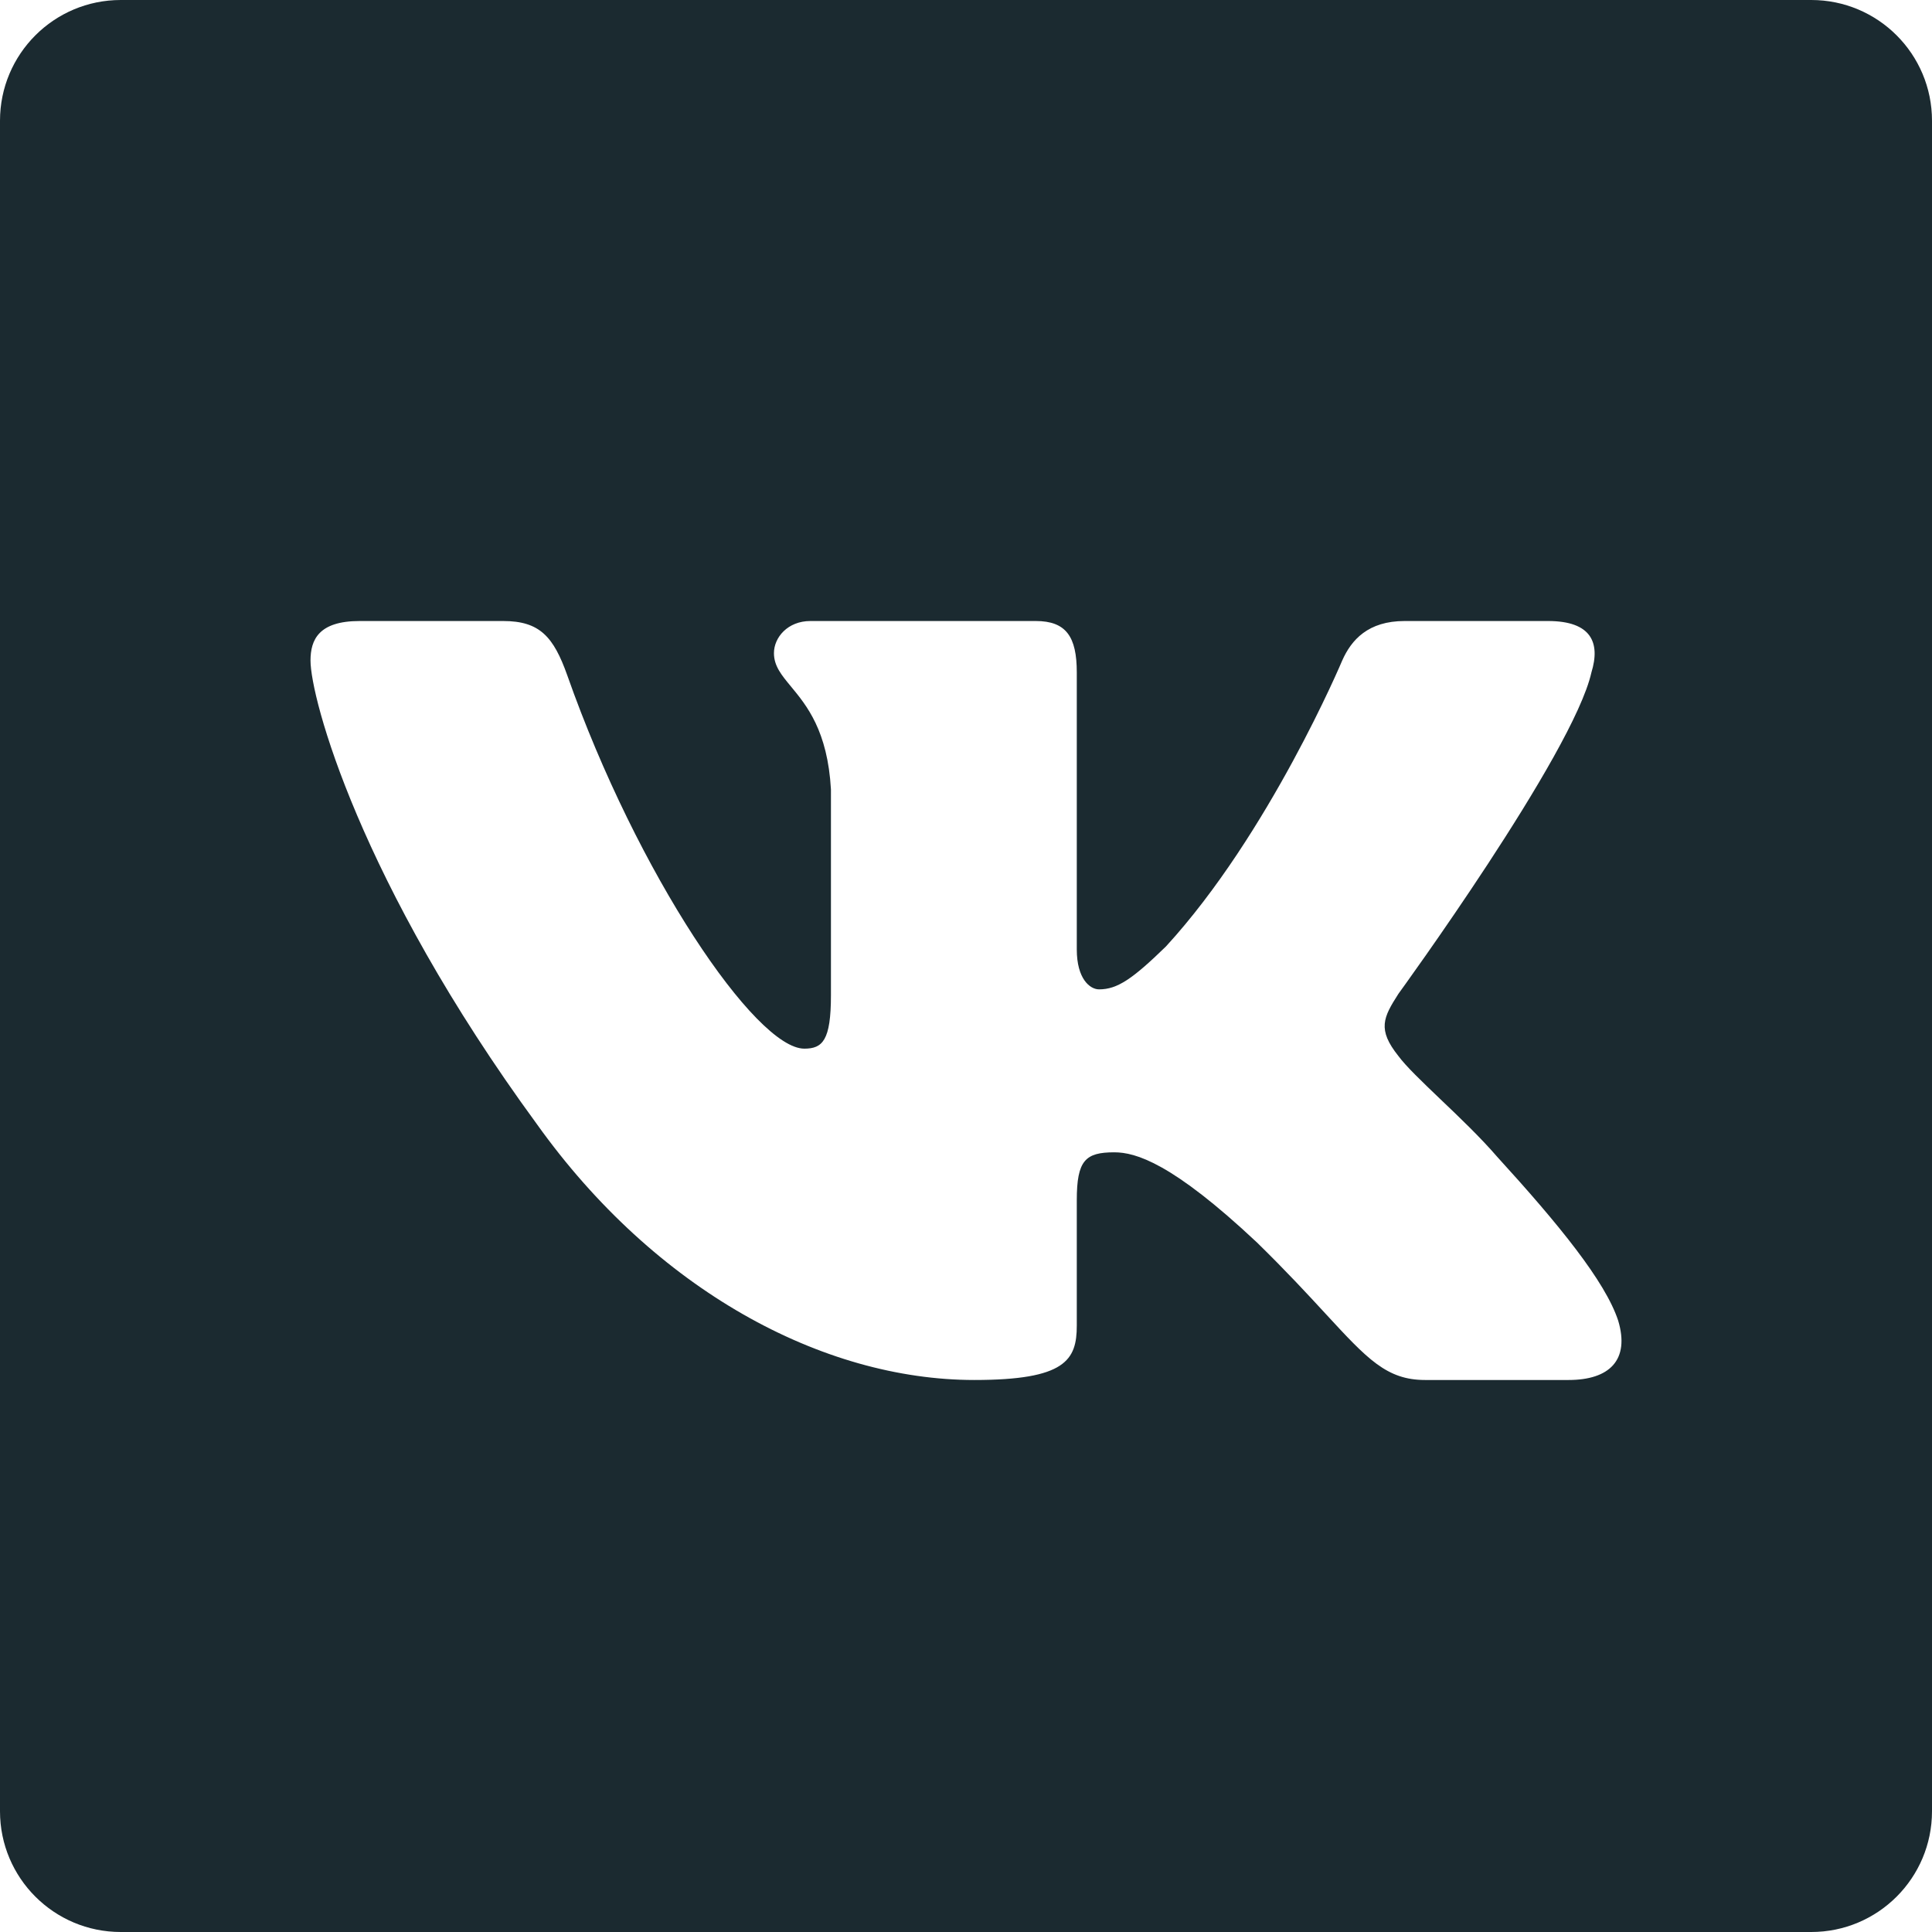<svg width="32" height="32" viewBox="0 0 32 32" fill="none" xmlns="http://www.w3.org/2000/svg">
<path fill-rule="evenodd" clip-rule="evenodd" d="M2 0C0.895 0 0 0.895 0 2V30C0 31.105 0.895 32 2 32H30C31.105 32 32 31.105 32 30V2C32 0.895 31.105 0 30 0H2ZM25.64 10.286C26.359 10.286 26.51 10.646 26.359 11.137H26.359C26.057 12.486 23.162 16.461 23.162 16.461C22.911 16.853 22.81 17.05 23.162 17.491C23.287 17.661 23.551 17.913 23.854 18.203C24.166 18.5 24.518 18.836 24.798 19.16C25.819 20.279 26.588 21.223 26.802 21.873C26.998 22.526 26.658 22.857 25.98 22.857H23.604C22.968 22.857 22.648 22.51 21.955 21.759C21.662 21.441 21.301 21.05 20.822 20.582C19.413 19.258 18.808 19.086 18.456 19.086C17.978 19.086 17.835 19.218 17.835 19.88V21.956C17.835 22.526 17.648 22.857 16.138 22.857C13.621 22.857 10.855 21.367 8.893 18.62C5.948 14.596 5.143 11.554 5.143 10.941C5.143 10.597 5.278 10.286 5.957 10.286H8.333C8.94 10.286 9.168 10.545 9.396 11.186C10.558 14.485 12.517 17.369 13.322 17.369C13.624 17.369 13.763 17.233 13.763 16.485V13.075C13.708 12.104 13.36 11.684 13.103 11.373C12.944 11.181 12.819 11.031 12.819 10.818C12.819 10.559 13.046 10.286 13.423 10.286H17.156C17.66 10.286 17.835 10.548 17.835 11.137V15.725C17.835 16.215 18.054 16.387 18.204 16.387C18.507 16.387 18.758 16.215 19.312 15.676C21.023 13.811 22.231 10.941 22.231 10.941C22.383 10.597 22.661 10.286 23.265 10.286H25.64Z" fill="#1B2A30"/>
</svg>
